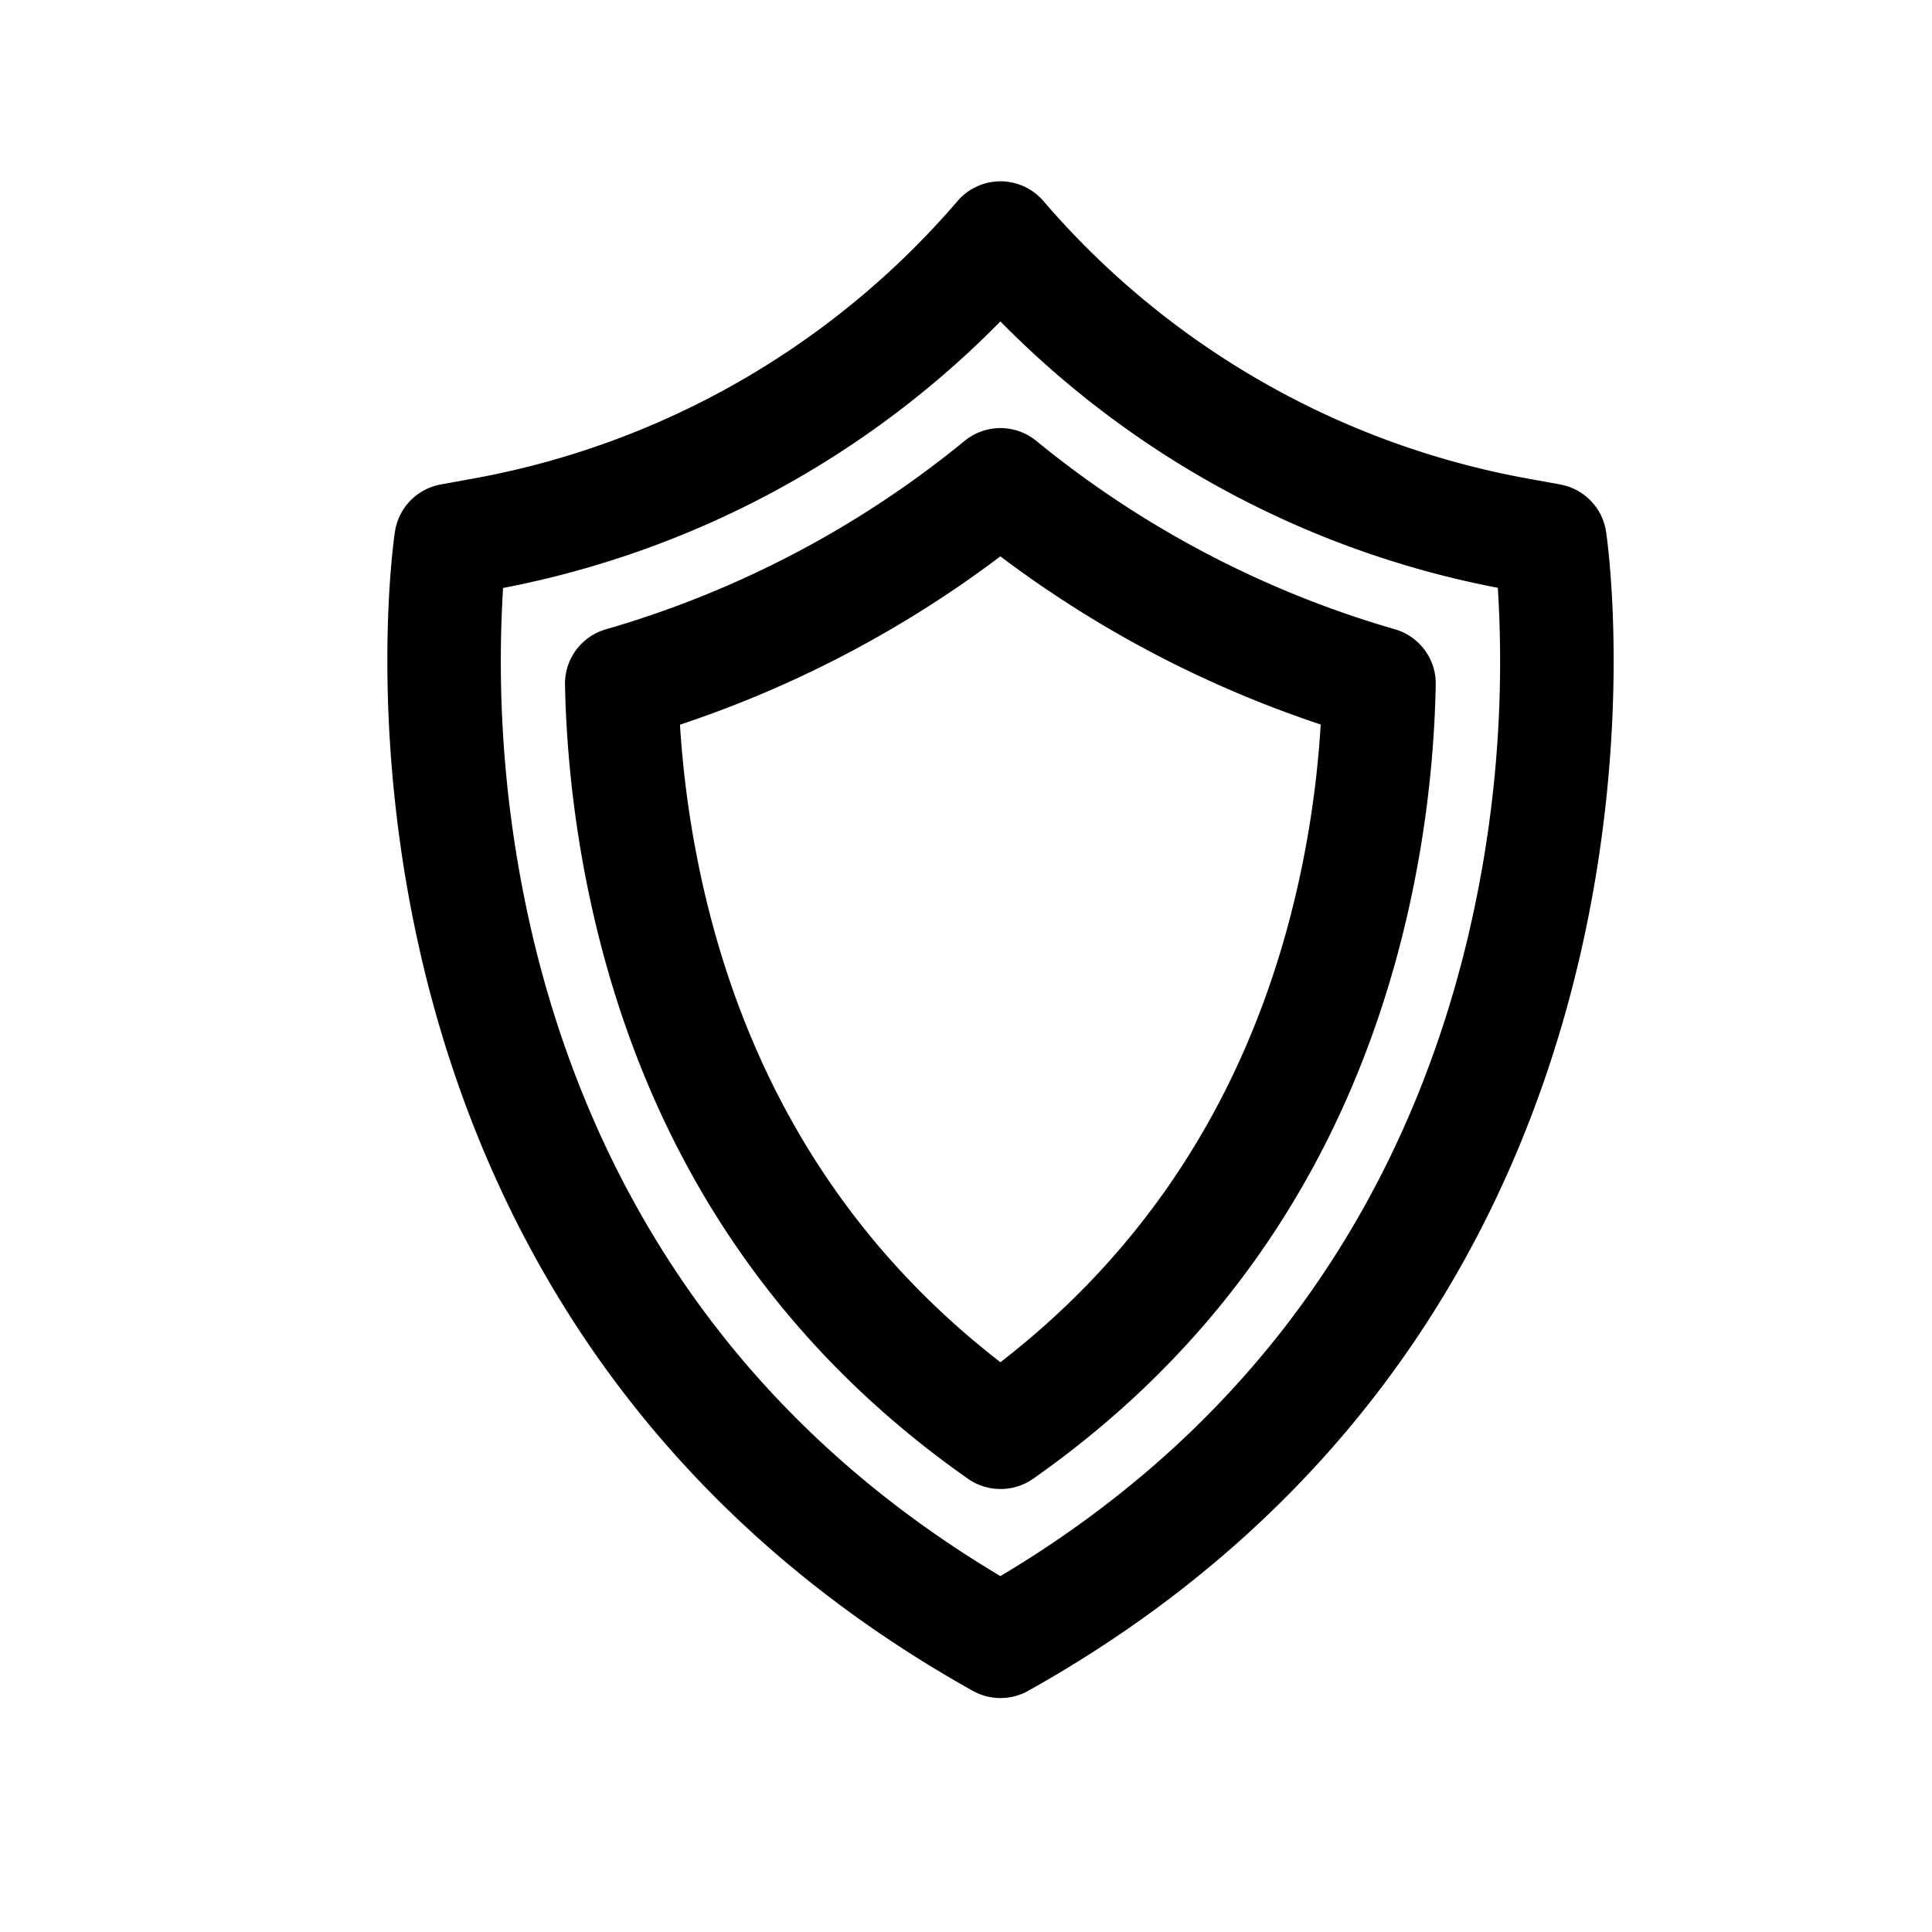 <?xml version="1.0" ?><svg viewBox="0 0 512 512" xmlns="http://www.w3.org/2000/svg"><title/><g data-name="1" id="_1"><path d="M265.12,450a15,15,0,0,1-7.32-1.91c-41.9-23.41-76.06-54.18-101.54-91.43C135.9,326.88,121.07,293,112.18,255.92c-15.06-62.88-7.84-112.95-7.52-115a15,15,0,0,1,12.15-12.53l8.94-1.63a221.06,221.06,0,0,0,128-73.47,15,15,0,0,1,22.78,0,221.06,221.06,0,0,0,128,73.47l8.95,1.63a15,15,0,0,1,12.15,12.53c.31,2.1,7.54,52.17-7.53,115-8.89,37.07-23.71,71-44.08,100.74-25.47,37.25-59.64,68-101.54,91.43A15,15,0,0,1,265.12,450ZM133.32,155.82a318.22,318.22,0,0,0,8.3,94.18c8.11,33.31,21.5,63.69,39.79,90.28,21.29,31,49.43,57,83.71,77.4,34.49-20.54,62.75-46.74,84.1-78,18.29-26.74,31.64-57.29,39.66-90.79a316.53,316.53,0,0,0,8.06-93.11A251.33,251.33,0,0,1,265.12,85.18,251.35,251.35,0,0,1,133.32,155.82Z"/><path d="M265.12,394.6a15,15,0,0,1-8.61-2.72C205.93,356.39,172.75,307,157.89,245a302,302,0,0,1-8.16-63.48,15,15,0,0,1,10.82-14.74,267.14,267.14,0,0,0,95.08-49.94,15,15,0,0,1,19,0,267.14,267.14,0,0,0,95.05,49.93,15,15,0,0,1,10.81,14.73,300,300,0,0,1-8.93,66.79c-15.25,60.45-48.15,108.77-97.8,143.62A15,15,0,0,1,265.12,394.6ZM180.2,192.05A270.14,270.14,0,0,0,187.06,238c12.24,51,38.48,92.37,78.06,123,38.81-30,64.8-70.36,77.33-120.05A267.81,267.81,0,0,0,350,192a296.22,296.22,0,0,1-84.89-44.56A296.16,296.16,0,0,1,180.2,192.05Z"/></g></svg>